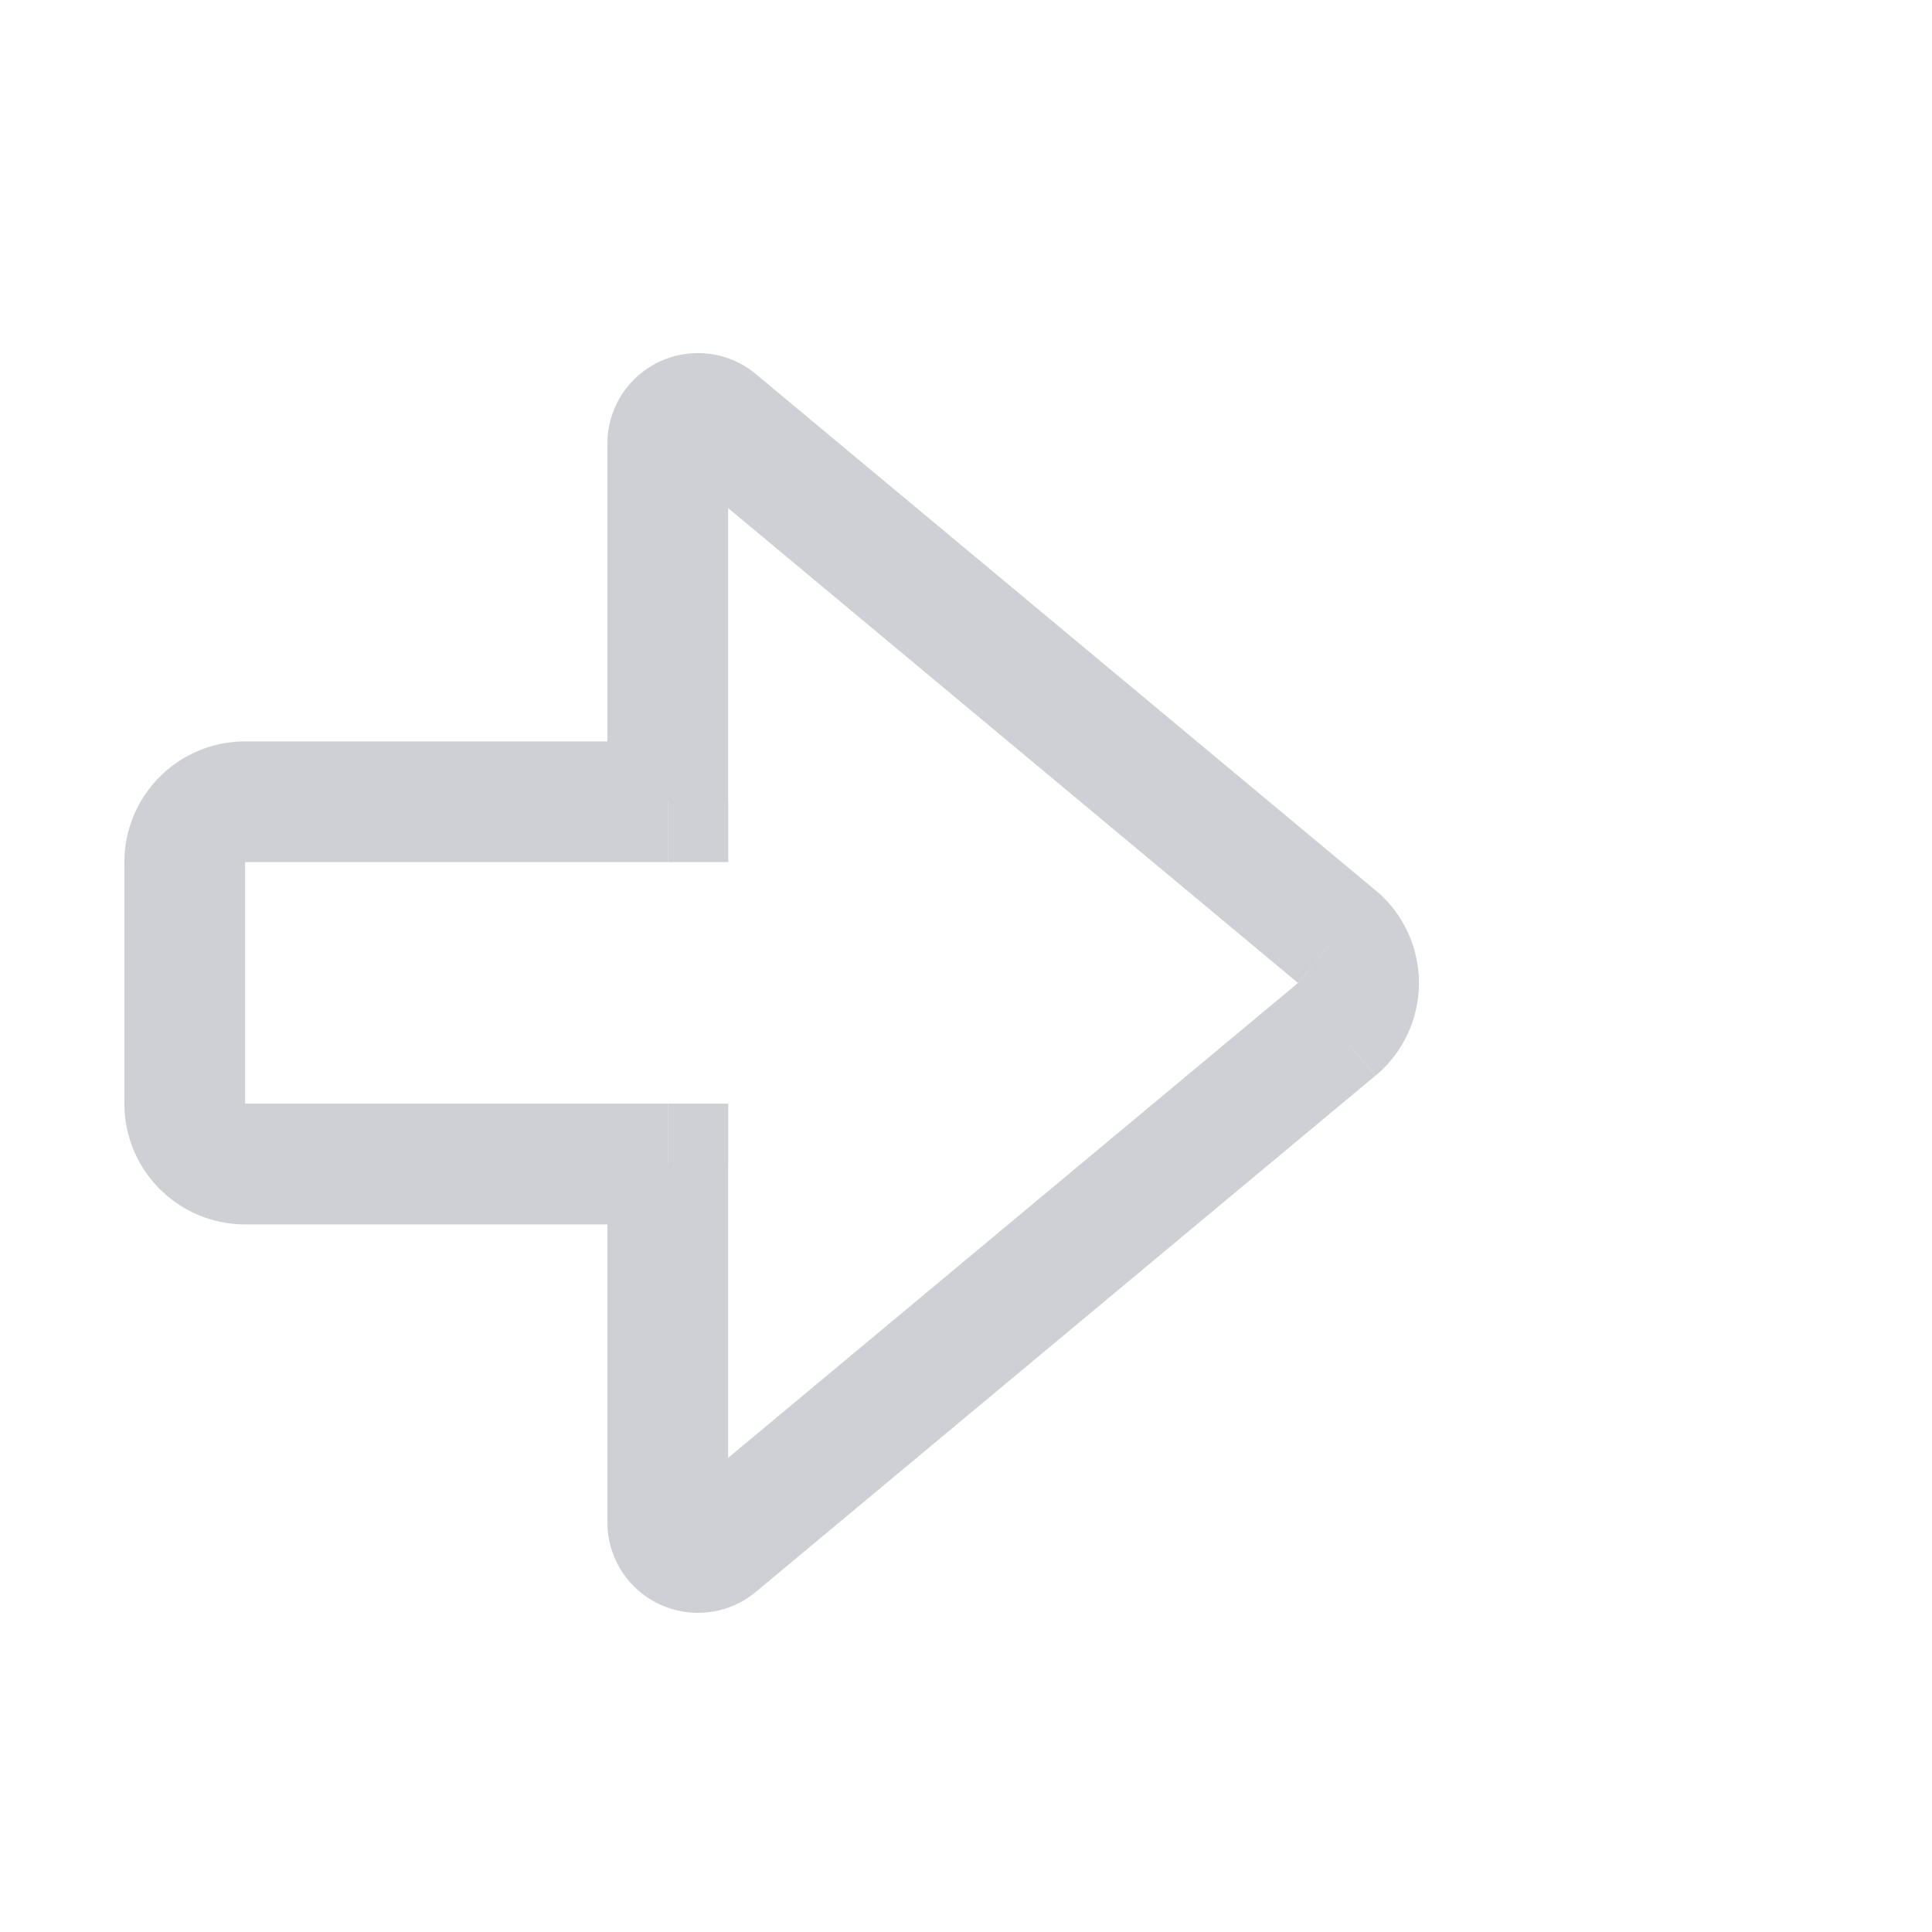 <svg width="16" height="16" viewBox="0 0 16 16" fill="none" xmlns="http://www.w3.org/2000/svg"><path d="M11.07 7.756l-.32.384.32-.384zm0 .769l.32.384-.32-.384zM5.941 3.482l-.32.384.32-.384zm-.41.192h.5-.5zm0 2.966h.5v.5h-.5v-.5zm-3.5 0v-.5.5zm-.5.5h-.5.5zm0 2h.5-.5zm.5.5v.5-.5zm3.5 0v-.5h.5v.5h-.5zm.41 3.159l.32.384-.32-.384zm5.45-5.427a1 1 0 0 1 0 1.537l-.641-.769.64-.768zM6.26 3.098l5.13 4.274-.641.768-5.129-4.274.64-.768zm-1.23.576a.75.75 0 0 1 1.23-.576l-.64.768a.25.25 0 0 0 .41-.192h-1zm0 2.966V3.674h1V6.64h-1zm.5.5h-3.5v-1h3.5v1zm-3.5 0h-1a1 1 0 0 1 1-1v1zm0 0v2h-1v-2h1zm0 2v1a1 1 0 0 1-1-1h1zm0 0h3.5v1h-3.5v-1zm3 3.467V9.64h1v2.967h-1zm1.23.576a.75.75 0 0 1-1.23-.576h1a.25.25 0 0 0-.41-.192l.64.768zm5.13-4.274l-5.13 4.274-.64-.768L10.75 8.14l.64.769z" fill="#CED0D6"/></svg>